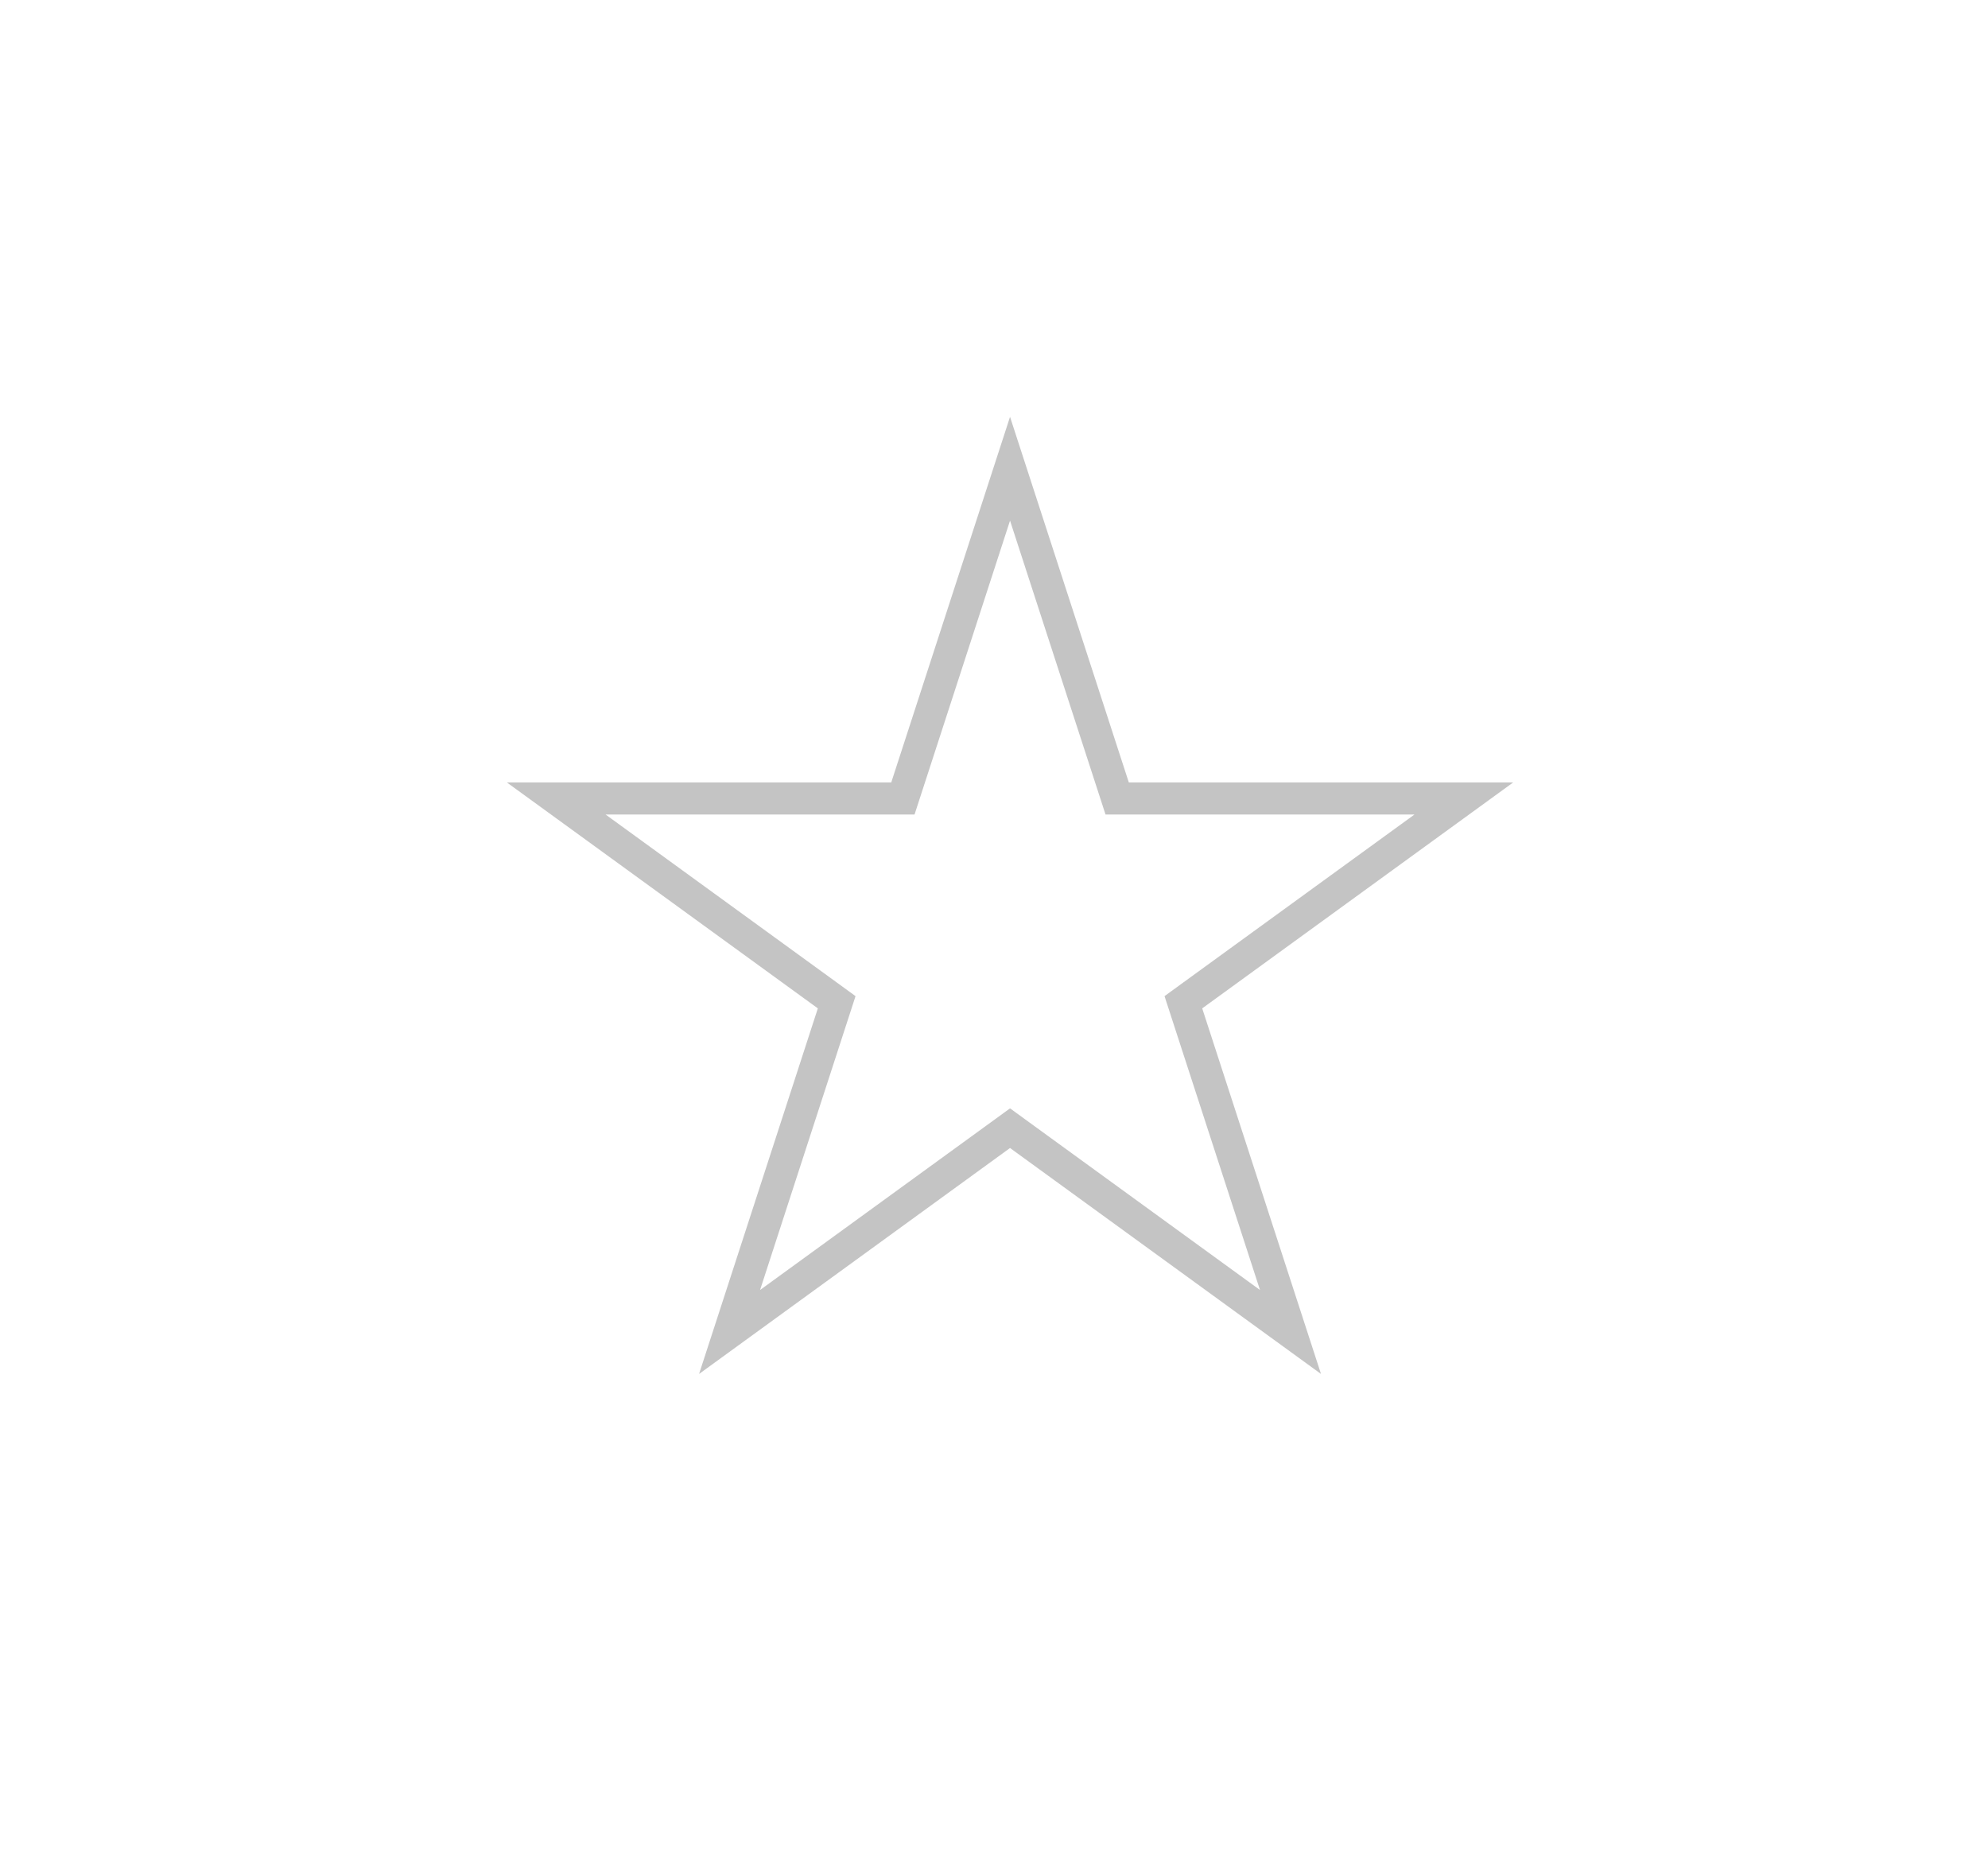 <svg width="62" height="58" viewBox="0 0 62 58" fill="none" xmlns="http://www.w3.org/2000/svg">
<rect width="62" height="58" fill="white"/>
<path d="M31.5 14.618L34.729 24.556L34.841 24.901H35.205H45.654L37.2 31.043L36.906 31.257L37.018 31.602L40.247 41.54L31.794 35.398L31.5 35.184L31.206 35.398L22.753 41.54L25.982 31.602L26.094 31.257L25.8 31.043L17.346 24.901H27.796H28.159L28.271 24.556L31.5 14.618Z" stroke="#C4C4C4"/>
</svg>
